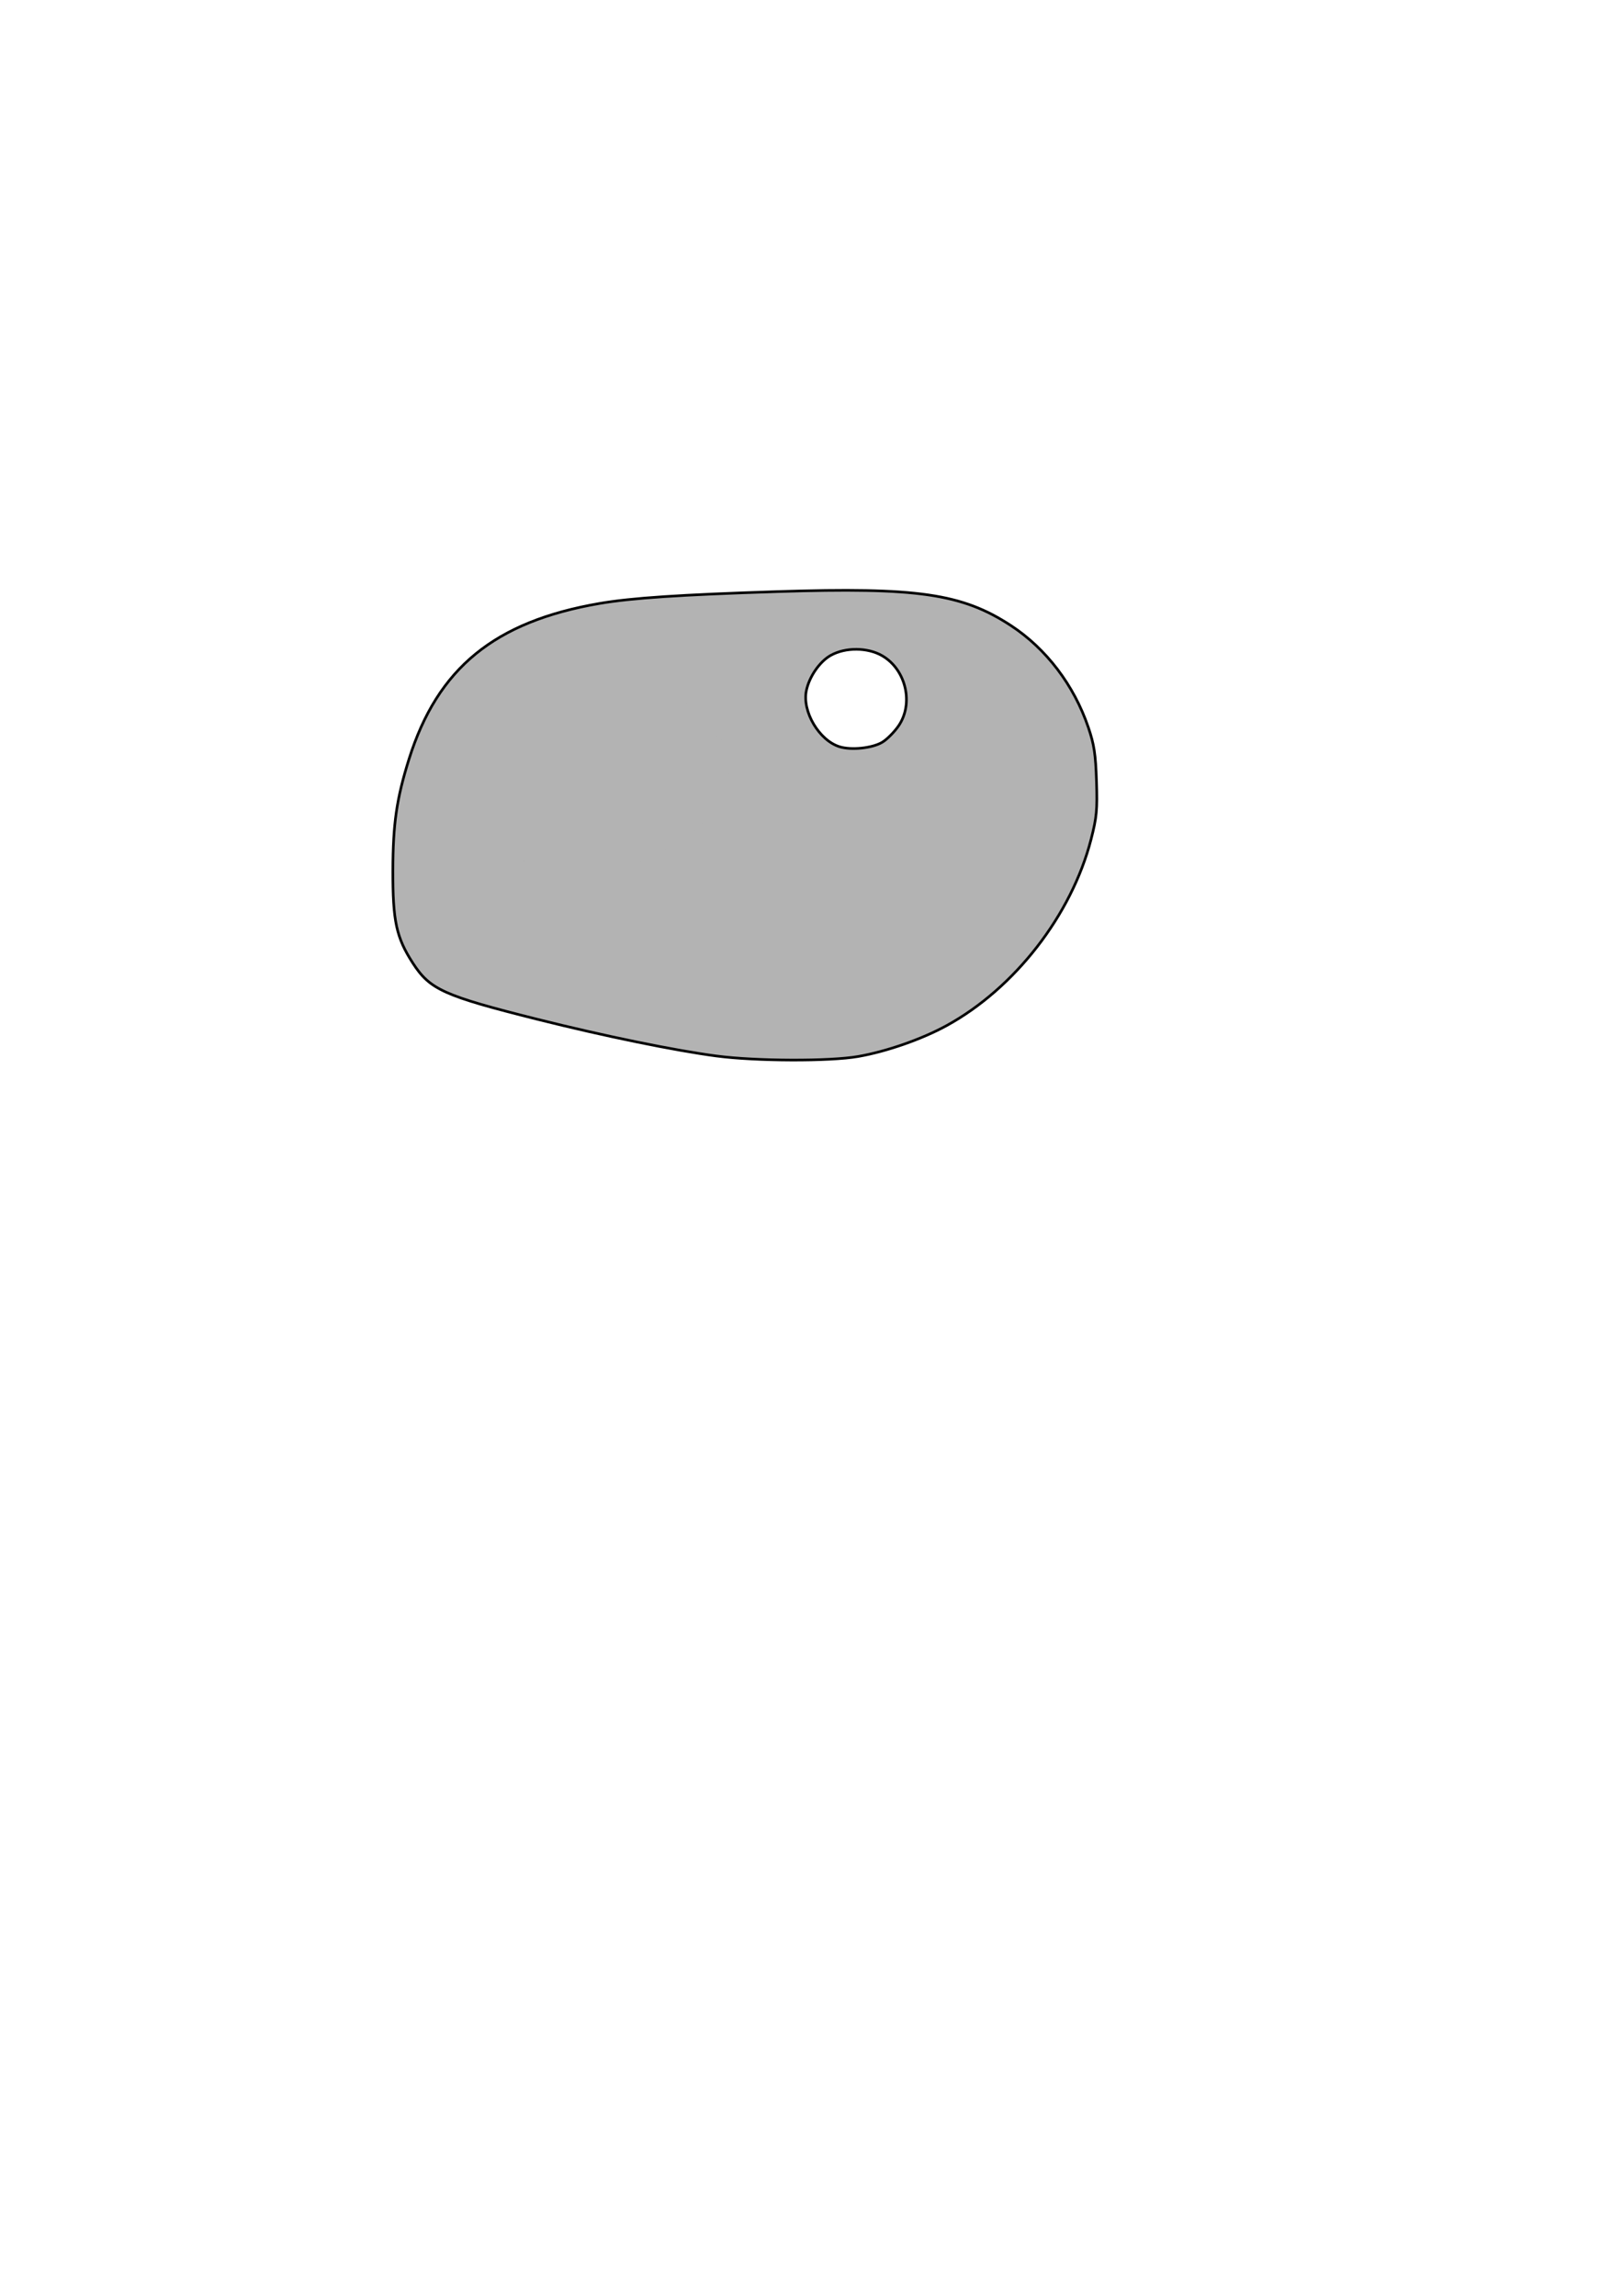 <?xml version="1.0" encoding="UTF-8" standalone="no"?>
<!-- Created with Inkscape (http://www.inkscape.org/) -->

<svg
   width="210mm"
   height="297mm"
   viewBox="0 0 210 297"
   version="1.1"
   id="svg1"
   inkscape:version="1.3.2 (091e20e, 2023-11-25)"
   sodipodi:docname="spectrum topology  larger.svg"
   xmlns:inkscape="http://www.inkscape.org/namespaces/inkscape"
   xmlns:sodipodi="http://sodipodi.sourceforge.net/DTD/sodipodi-0.dtd"
   xmlns="http://www.w3.org/2000/svg"
   xmlns:svg="http://www.w3.org/2000/svg">
  <sodipodi:namedview
     id="namedview1"
     pagecolor="#ffffff"
     bordercolor="#666666"
     borderopacity="1.0"
     inkscape:showpageshadow="2"
     inkscape:pageopacity="0.0"
     inkscape:pagecheckerboard="0"
     inkscape:deskcolor="#d1d1d1"
     inkscape:document-units="mm"
     inkscape:zoom="0.93364116"
     inkscape:cx="321.85813"
     inkscape:cy="377.55405"
     inkscape:window-width="1440"
     inkscape:window-height="872"
     inkscape:window-x="0"
     inkscape:window-y="28"
     inkscape:window-maximized="0"
     inkscape:current-layer="layer1" />
  <defs
     id="defs1">
    <inkscape:path-effect
       effect="bspline"
       id="path-effect44-1"
       is_visible="true"
       lpeversion="1.3"
       weight="33.333"
       steps="2"
       helper_size="0"
       apply_no_weight="true"
       apply_with_weight="true"
       only_selected="false"
       uniform="false" />
  </defs>
  <g
     inkscape:label="Layer 1"
     inkscape:groupmode="layer"
     id="layer1">
    <path
       style="fill:none;fill-opacity:1;stroke:none;stroke-width:0.25;stroke-linejoin:bevel;stroke-miterlimit:4.3;stroke-dasharray:none"
       d="m 99.806,138.307 c -7.583,-0.375 -15.318,-1.68 -27.803,-4.69 -12.964,-3.126 -15.212,-3.931 -17.535,-6.277 -2.558,-2.583 -3.836,-6.072 -4.135,-11.287 -0.418,-7.285 1.306,-16.112 4.362,-22.335 4.182,-8.517 11.719,-13.263 23.815,-14.996 4.642,-0.665 8.845,-0.918 22.409,-1.346 13.6,-0.43 18.99,-0.06 24.168,1.661 5.955,1.979 10.922,6.251 13.888,11.946 2.05,3.937 2.906,7.394 2.912,11.759 0.008,6.025 -1.933,12.056 -5.765,17.912 -6.62,10.118 -16.223,16.153 -27.722,17.425 -2.592,0.287 -5.733,0.37 -8.595,0.229 z m -7.02,-9.596 c 1.092,-0.512 2.094,-1.419 2.687,-2.431 0.589,-1.005 1.071,-3.104 0.713,-3.104 -0.072,0 -0.176,0.358 -0.231,0.796 -0.142,1.139 -0.84,2.506 -1.71,3.354 -2.913,2.837 -7.646,1.964 -9.398,-1.735 -0.432,-0.912 -0.476,-1.136 -0.476,-2.415 0,-1.279 0.044,-1.503 0.476,-2.415 1.749,-3.693 6.489,-4.568 9.398,-1.735 0.846,0.824 1.553,2.183 1.703,3.271 0.055,0.402 0.169,0.73 0.252,0.73 0.203,0 0.016,-1.209 -0.326,-2.11 -0.333,-0.878 -1.174,-2.035 -1.858,-2.556 -0.287,-0.219 -0.905,-0.578 -1.373,-0.797 -0.762,-0.357 -1.022,-0.399 -2.484,-0.399 -1.528,0 -1.696,0.03 -2.633,0.474 -3.795,1.798 -4.695,6.905 -1.738,9.862 1.284,1.284 2.593,1.772 4.593,1.716 1.223,-0.035 1.542,-0.102 2.404,-0.506 z m 30.692,-13.036 c 5.219,-0.728 8.52,-2.783 8.096,-5.042 -0.216,-1.151 -2.012,-2.524 -4.33,-3.311 -1.986,-0.674 -3.721,-0.934 -6.815,-1.02 -4.602,-0.128 -7.692,0.365 -10.383,1.659 -2.404,1.156 -3.317,2.506 -2.69,3.978 0.695,1.631 3.904,3.163 7.81,3.729 1.974,0.286 6.285,0.289 8.312,0.007 z m -42.37,-4.301 c 3.26,-0.569 5.515,-2.215 6.904,-5.041 1.145,-2.329 1.629,-4.732 1.625,-8.062 -0.003,-2.282 -0.241,-3.693 -0.825,-4.887 -0.733,-1.499 -1.76,-1.605 -4.667,-0.481 -4.39,1.697 -5.394,1.627 -11.646,-0.81 -3.968,-1.547 -5.546,-1.508 -7.06,0.176 -0.876,0.975 -1.378,1.948 -2.584,5.011 -0.546,1.388 -1.592,3.72 -2.323,5.184 -0.974,1.948 -1.318,2.783 -1.286,3.117 0.043,0.444 0.064,0.455 0.787,0.443 0.605,-0.01 1.361,-0.29 4.081,-1.507 4.232,-1.893 5.559,-2.295 5.89,-1.783 0.066,0.102 0.12,1.154 0.12,2.337 3e-5,2.058 0.018,2.189 0.417,3.001 0.455,0.927 1.286,1.733 2.328,2.26 2.241,1.132 5.418,1.534 8.238,1.042 z M 113.277,97.097 c 4.83,-2.269 4.834,-9.22 0.006,-11.507 -0.957,-0.453 -1.103,-0.479 -2.718,-0.479 -1.604,0 -1.765,0.028 -2.671,0.462 -1.785,0.854 -3.009,2.307 -3.481,4.133 -0.869,3.357 0.953,6.64 4.297,7.746 0.374,0.124 1.142,0.182 2.078,0.157 1.313,-0.035 1.6,-0.094 2.489,-0.511 z"
       id="path13-7" />
    <path
       style="fill:none;stroke:#000000;stroke-width:0.25;stroke-linecap:butt;stroke-linejoin:miter;stroke-dasharray:none;stroke-opacity:1"
       d="m 89.823,77.301 c -0.009,-0.061 -0.019,-0.121 -0.028,-0.182"
       id="path43-4"
       inkscape:path-effect="#path-effect44-1"
       inkscape:original-d="m 89.822535,77.300737 c -0.0094,-0.06072 -0.01889,-0.121452 -0.02834,-0.182179"
       transform="matrix(0.996,0.106,-0.114,0.922,50.883,30.323)" />
    <path
       style="fill:#b3b3b3;fill-opacity:1;stroke:#000000;stroke-width:0.341;stroke-linejoin:bevel;stroke-miterlimit:4.3;stroke-dasharray:none;stroke-opacity:1"
       d="m 92.73,136.615 c -5.395,-0.709 -14.535,-2.581 -23.169,-4.747 -12.162,-3.051 -13.929,-3.848 -16.15,-7.284 -2.131,-3.297 -2.592,-5.43 -2.579,-11.938 0.012,-6.051 0.487,-9.339 2.089,-14.438 3.701,-11.781 11.069,-17.801 24.647,-20.14 4.116,-0.709 10.476,-1.133 22.999,-1.534 18.127,-0.581 23.922,0.26 30.225,4.385 4.572,2.992 8.161,7.706 10.018,13.157 0.764,2.242 0.953,3.482 1.066,6.985 0.12,3.71 0.029,4.681 -0.708,7.536 -2.522,9.779 -9.867,19.245 -18.685,24.081 -3.211,1.761 -7.777,3.355 -11.443,3.994 -3.685,0.643 -13.204,0.612 -18.311,-0.059 z m -11.765,-26.035 c 4.447,-0.721 7.072,-3.111 8.399,-7.644 0.72,-2.46 0.827,-7.944 0.19,-9.769 -0.831,-2.38 -1.91,-2.585 -5.917,-1.126 -3.254,1.185 -5.421,1.037 -9.817,-0.671 -6.66,-2.588 -8.024,-2.05 -10.557,4.163 -0.59,1.448 -1.784,4.137 -2.653,5.976 -1.315,2.783 -1.497,3.396 -1.085,3.655 0.619,0.388 1.066,0.251 5.218,-1.609 3.498,-1.566 5.312,-2.109 5.351,-1.6 0.012,0.164 0.056,1.329 0.096,2.588 0.054,1.672 0.259,2.546 0.762,3.237 0.894,1.23 3.43,2.488 5.681,2.816 0.982,0.143 1.863,0.279 1.956,0.301 0.094,0.022 1.162,-0.121 2.375,-0.318 z M 114.138,96.032 c 0.588,-0.344 1.529,-1.279 2.091,-2.078 2.027,-2.884 1.028,-7.3 -2.06,-9.11 -1.889,-1.107 -4.777,-1.131 -6.69,-0.055 -1.426,0.802 -2.772,2.75 -3.148,4.556 -0.562,2.703 1.666,6.454 4.314,7.263 1.521,0.464 4.191,0.185 5.493,-0.576 z"
       id="path45" />
    <path
       style="fill:#b3b3b3;fill-opacity:1;stroke:#b3b3b3;stroke-width:0.341;stroke-linejoin:bevel;stroke-miterlimit:4.3;stroke-dasharray:none;stroke-opacity:1"
       id="path115"
       sodipodi:type="arc"
       sodipodi:cx="75.112968"
       sodipodi:cy="99.632446"
       sodipodi:rx="18.993614"
       sodipodi:ry="12.844042"
       sodipodi:start="0"
       sodipodi:end="6.2542963"
       sodipodi:open="true"
       sodipodi:arc-type="arc"
       d="M 94.107,99.632 A 18.994,12.844 0 0 1 75.25,112.476 18.994,12.844 0 0 1 56.121,99.818 18.994,12.844 0 0 1 74.701,86.791 18.994,12.844 0 0 1 94.099,99.261" />
  </g>
</svg>
